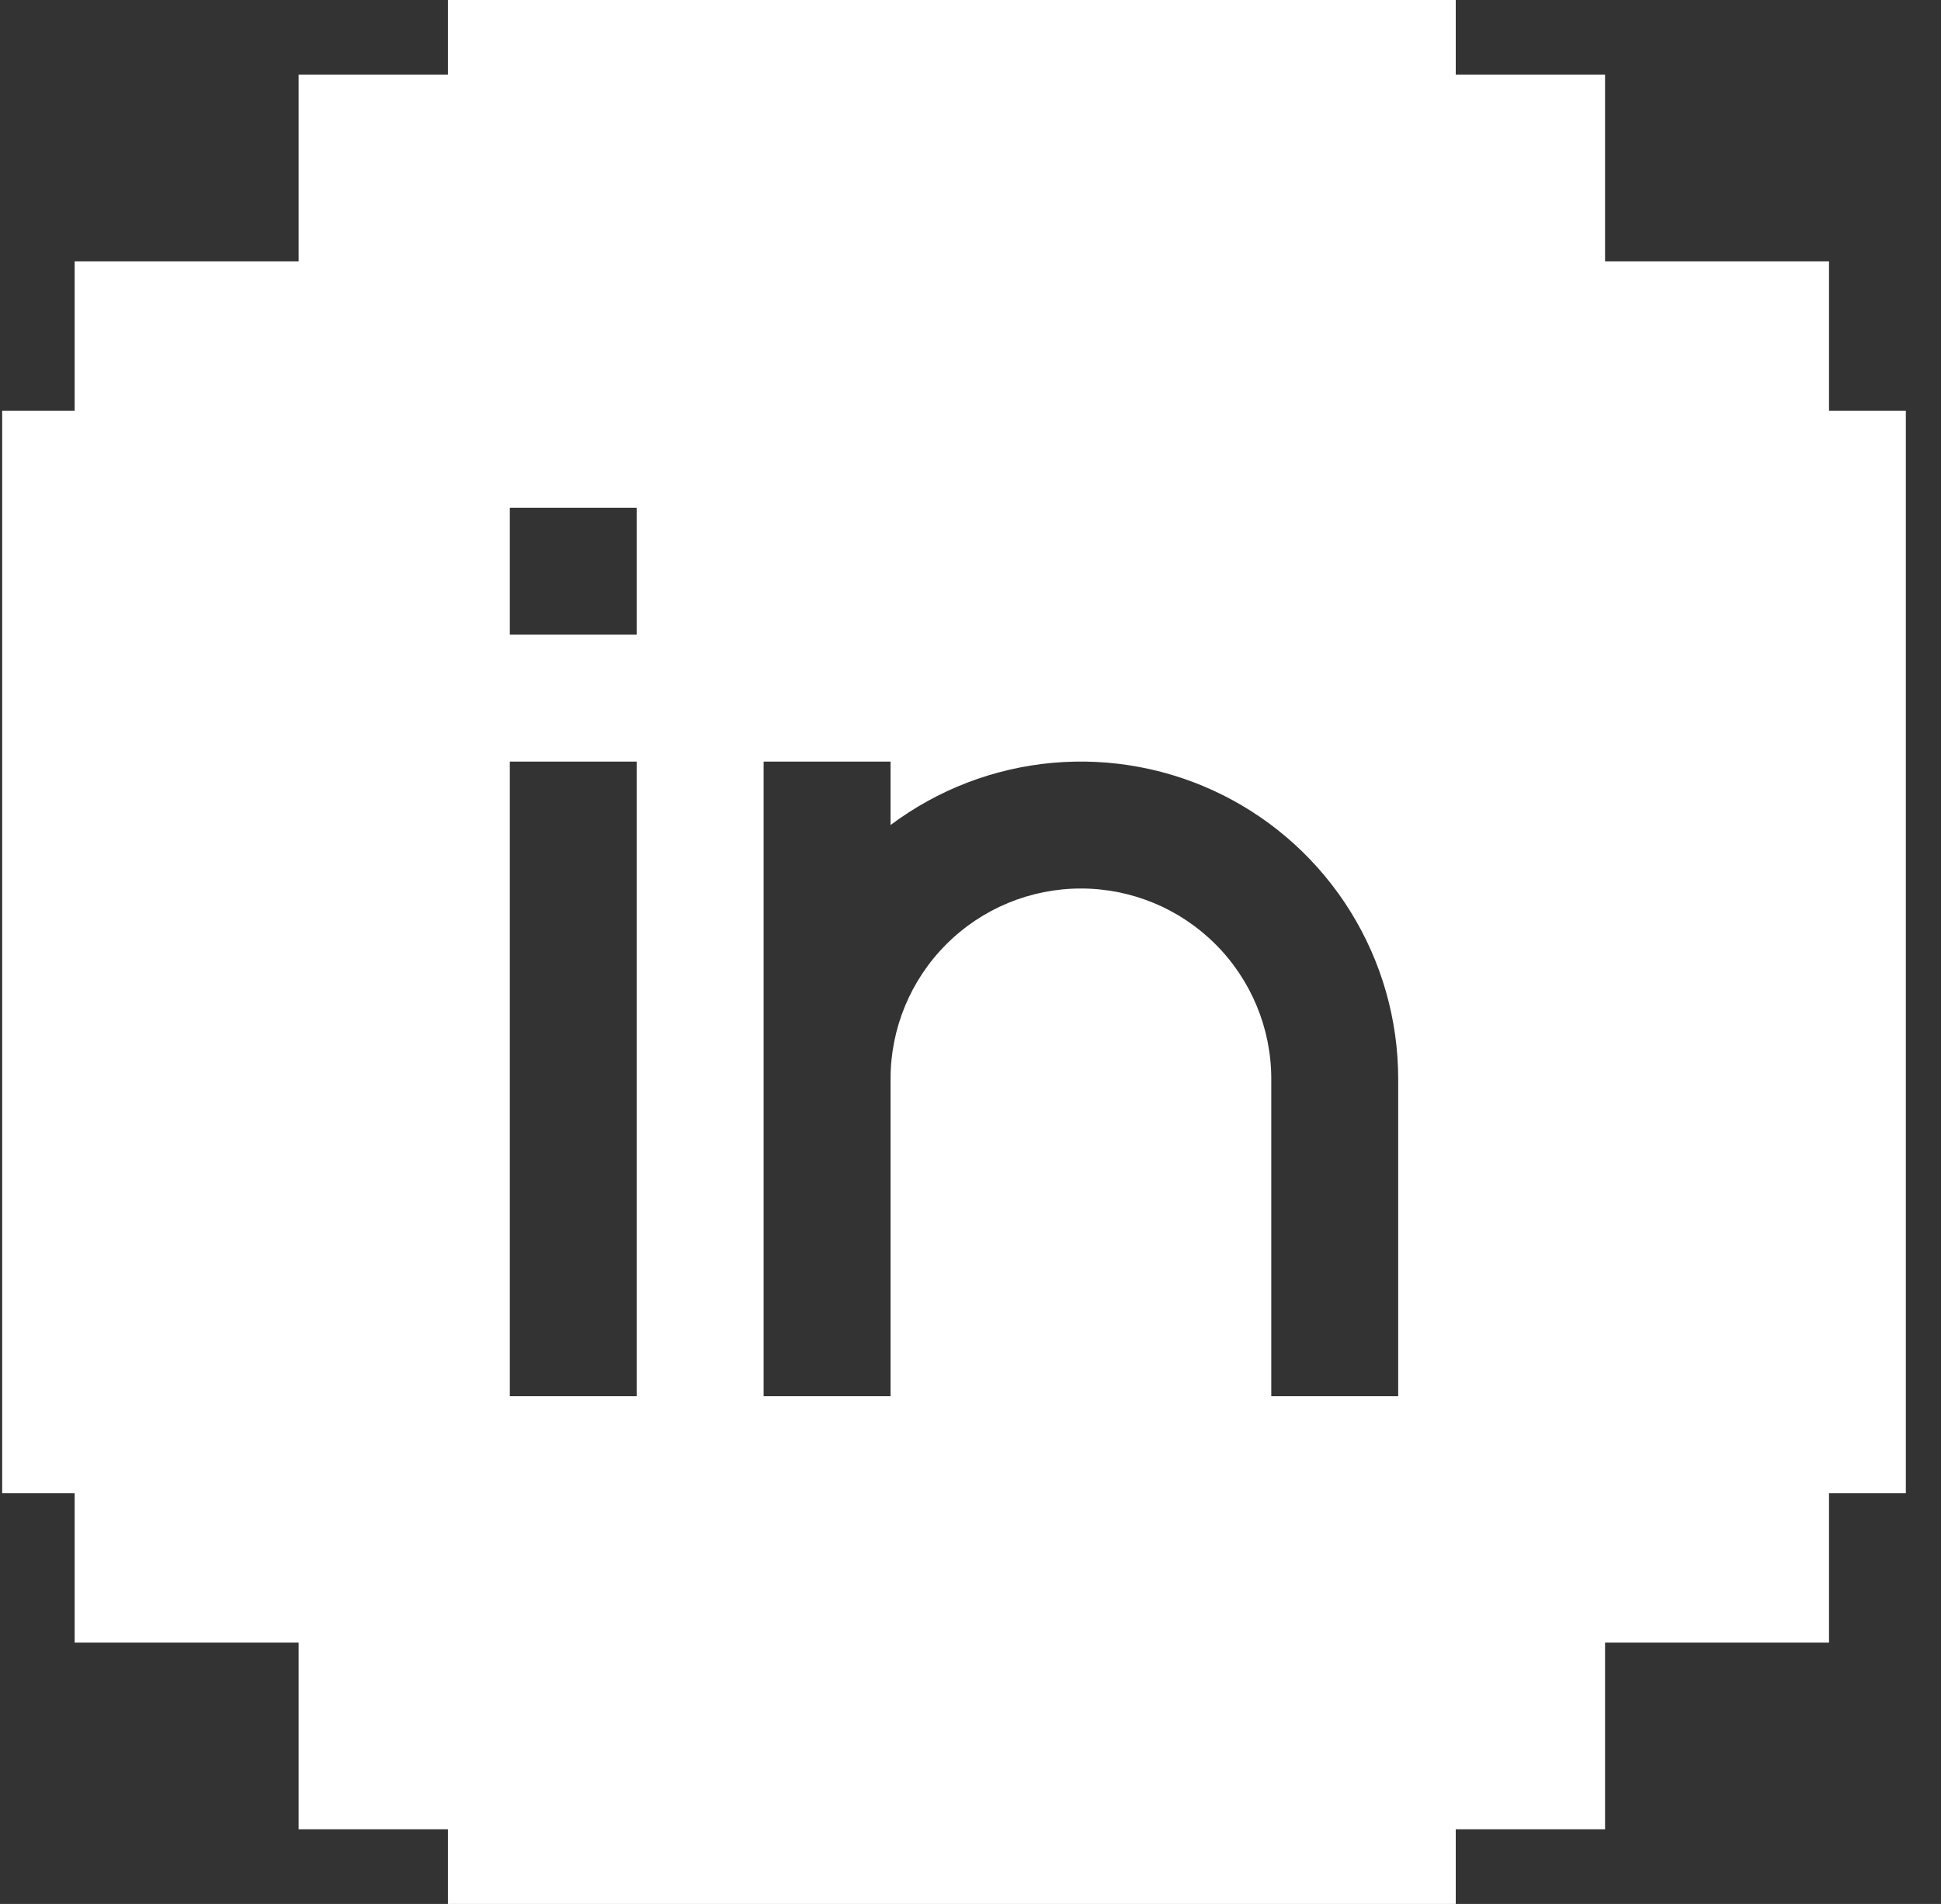 <svg width="52" height="51" viewBox="0 0 52 51" fill="none" xmlns="http://www.w3.org/2000/svg">
<rect x="0" y="0" width="52" height="51" fill="#333333" stroke="none"/>
<path fill-rule="evenodd" clip-rule="evenodd" d="M8 7V2H12V0H39V2H43V7H49V11H51.058V40H49V44H43V49H39V51H12V49H8V44H2V40H0.058V11H2V7H8ZM17.058 17H13.658V13.6H17.058V17ZM13.658 37.4V20.4H17.058V37.4H13.658ZM28.958 23.8C27.605 23.8 26.308 24.337 25.352 25.294C24.395 26.25 23.858 27.547 23.858 28.9V37.4H20.458V20.4H23.858V22.1C25.121 21.153 26.622 20.576 28.195 20.434C29.767 20.293 31.347 20.591 32.759 21.297C34.171 22.003 35.358 23.088 36.188 24.431C37.018 25.774 37.458 27.321 37.458 28.9V37.4H34.058V28.9C34.058 27.547 33.52 26.25 32.564 25.294C31.608 24.337 30.311 23.8 28.958 23.8Z" fill="#fff"/>
</svg>
